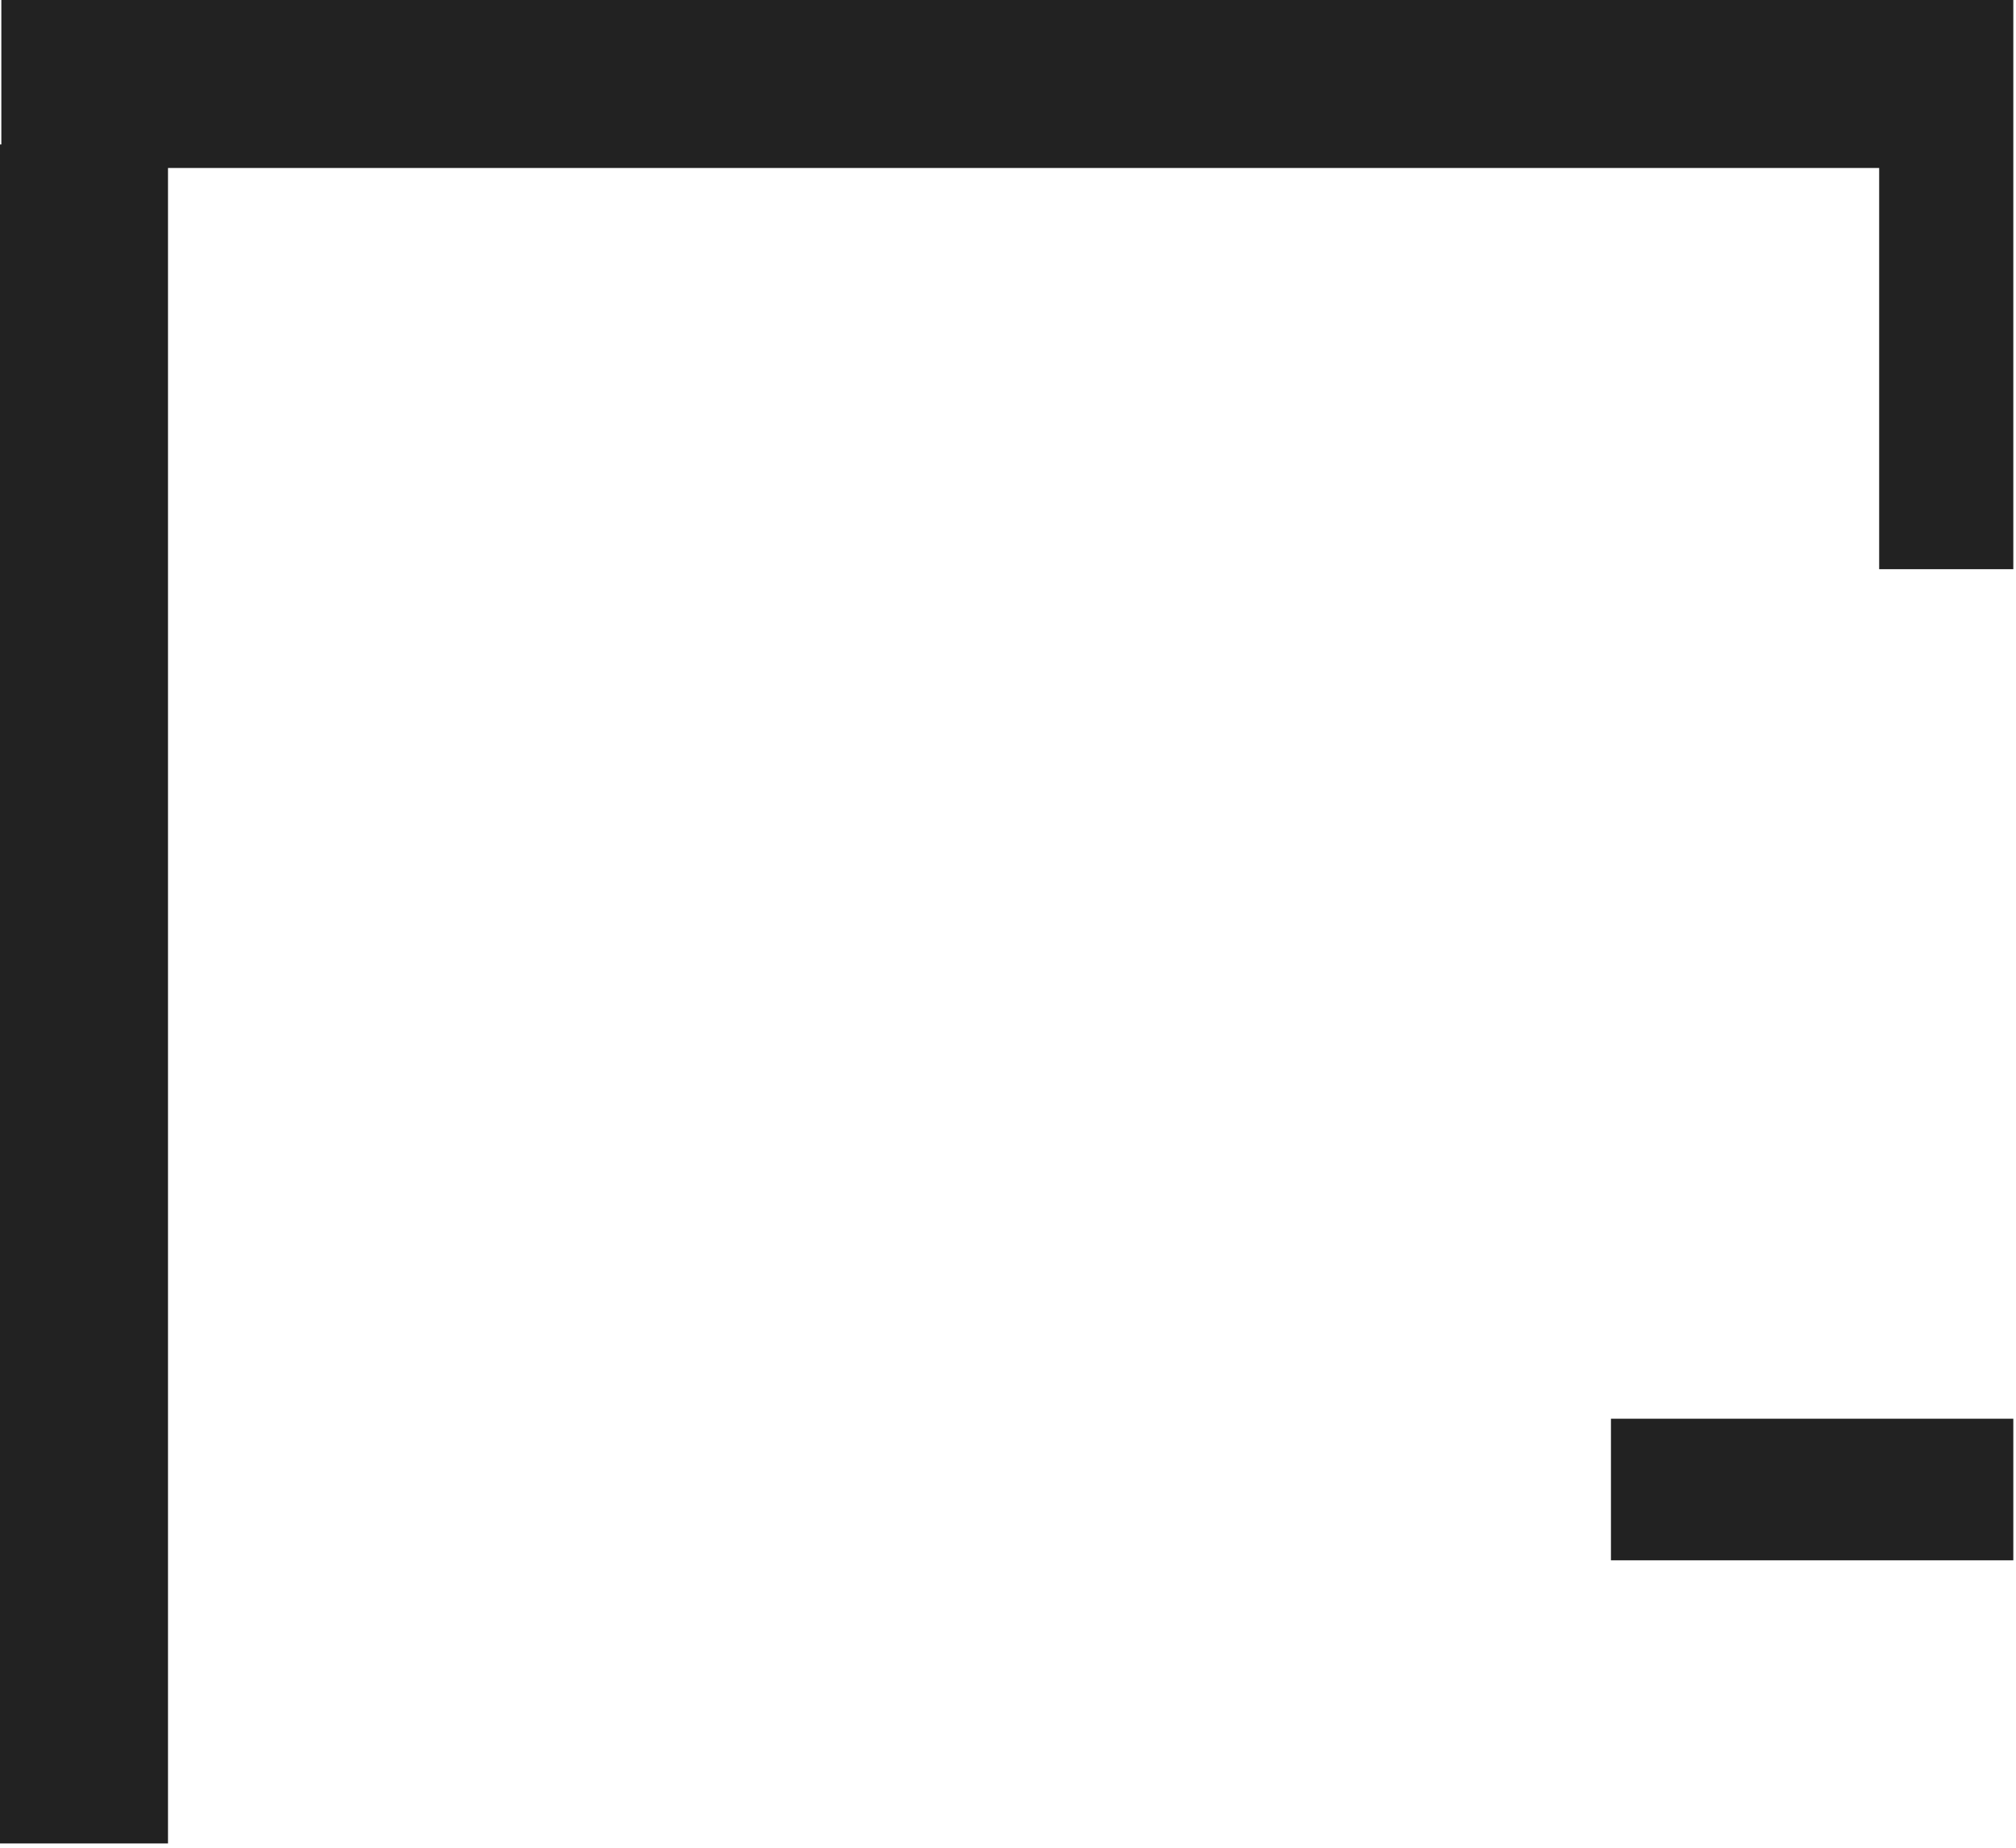 ﻿<?xml version="1.0" encoding="utf-8"?>
<svg version="1.1" xmlns:xlink="http://www.w3.org/1999/xlink" width="24px" height="22px" xmlns="http://www.w3.org/2000/svg">
  <defs>
    <pattern id="BGPattern" patternUnits="userSpaceOnUse" alignment="0 0" imageRepeat="None" />
    <mask fill="white" id="Clip37">
      <path d="M 0 21.949  L 0 1.72  L 2 1.72  L 2 21.949  L 0 21.949  Z M 22.371 6.777  L 22.371 1.72  L 23.968 1.72  L 23.968 6.777  L 22.371 6.777  Z M 19.178 18.578  L 19.178 16.892  L 23.968 16.892  L 23.968 18.578  L 19.178 18.578  Z M 0.016 2  L 0.016 0  L 23.968 0  L 23.968 2  L 0.016 2  Z " fill-rule="evenodd" />
    </mask>
  </defs>
  <g transform="matrix(1 0 0 1 -10 -202 )">
    <path d="M 0 21.949  L 0 1.72  L 2 1.72  L 2 21.949  L 0 21.949  Z M 22.371 6.777  L 22.371 1.72  L 23.968 1.72  L 23.968 6.777  L 22.371 6.777  Z M 19.178 18.578  L 19.178 16.892  L 23.968 16.892  L 23.968 18.578  L 19.178 18.578  Z M 0.016 2  L 0.016 0  L 23.968 0  L 23.968 2  L 0.016 2  Z " fill-rule="nonzero" fill="rgba(34, 34, 34, 1)" stroke="none" transform="matrix(1 0 0 1 10 202 )" class="fill" />
    <path d="M 0 21.949  L 0 1.72  L 2 1.72  L 2 21.949  L 0 21.949  Z " stroke-width="0" stroke-dasharray="0" stroke="rgba(255, 255, 255, 0)" fill="none" transform="matrix(1 0 0 1 10 202 )" class="stroke" mask="url(#Clip37)" />
    <path d="M 22.371 6.777  L 22.371 1.72  L 23.968 1.72  L 23.968 6.777  L 22.371 6.777  Z " stroke-width="0" stroke-dasharray="0" stroke="rgba(255, 255, 255, 0)" fill="none" transform="matrix(1 0 0 1 10 202 )" class="stroke" mask="url(#Clip37)" />
    <path d="M 19.178 18.578  L 19.178 16.892  L 23.968 16.892  L 23.968 18.578  L 19.178 18.578  Z " stroke-width="0" stroke-dasharray="0" stroke="rgba(255, 255, 255, 0)" fill="none" transform="matrix(1 0 0 1 10 202 )" class="stroke" mask="url(#Clip37)" />
    <path d="M 0.016 2  L 0.016 0  L 23.968 0  L 23.968 2  L 0.016 2  Z " stroke-width="0" stroke-dasharray="0" stroke="rgba(255, 255, 255, 0)" fill="none" transform="matrix(1 0 0 1 10 202 )" class="stroke" mask="url(#Clip37)" />
  </g>
</svg>